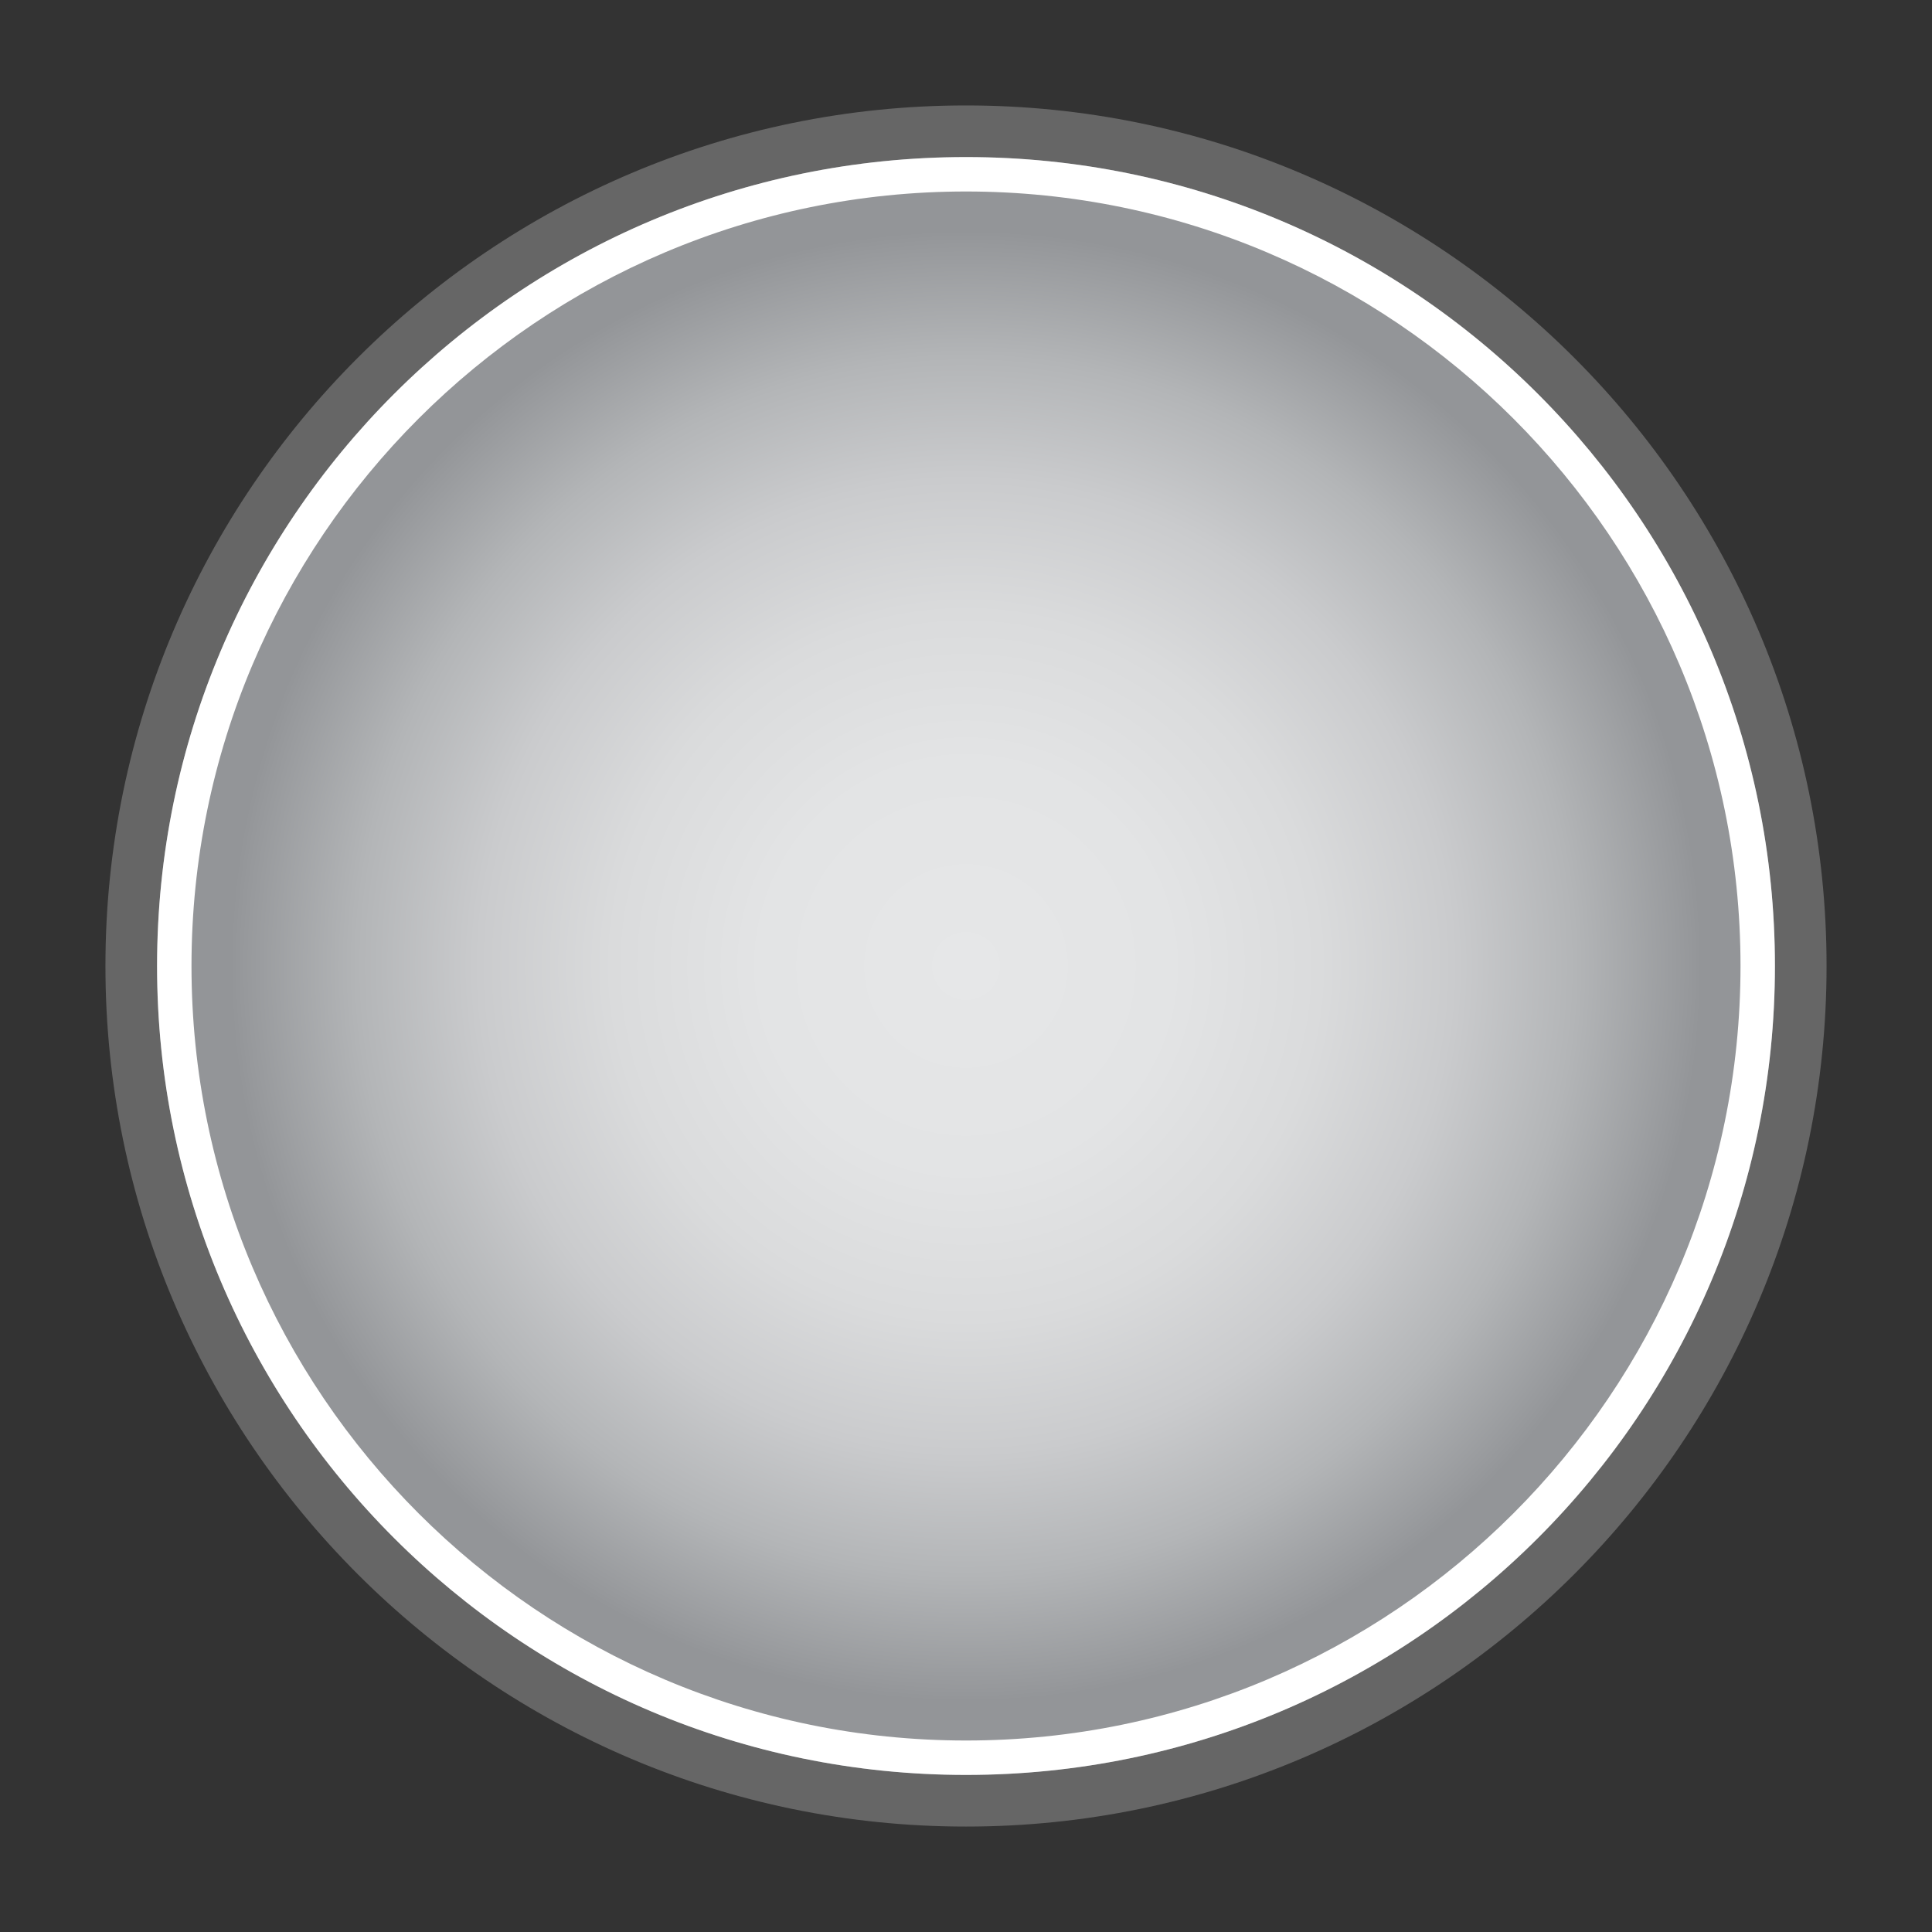 <svg xmlns="http://www.w3.org/2000/svg" width="112.252" height="112.252"><rect width="100%" height="100%" fill="#333333" stroke="none"/><radialGradient id="a" cx="152.126" cy="-173.874" r="48.5" gradientTransform="matrix(1 0 0 -1 -96 -117.748)" gradientUnits="userSpaceOnUse"><stop offset="0" stop-color="#e6e7e8"/><stop offset=".244" stop-color="#e3e4e5"/><stop offset=".424" stop-color="#dadbdc"/><stop offset=".583" stop-color="#cacbcd"/><stop offset=".73" stop-color="#b3b5b7"/><stop offset=".868" stop-color="#96989b"/><stop offset=".881" stop-color="#939598"/></radialGradient><path d="M56.126 104.626c-26.743 0-48.5-21.757-48.5-48.5s21.757-48.5 48.5-48.5 48.5 21.757 48.5 48.5-21.756 48.5-48.5 48.5z" fill="url(#a)"/><path d="M56.126 9.126c25.957 0 47 21.042 47 47 0 25.957-21.043 47-47 47-25.958 0-47-21.043-47-47 0-25.958 21.043-47 47-47m0-3c-27.57 0-50 22.43-50 50s22.43 50 50 50 50-22.43 50-50-22.43-50-50-50z" fill="#666"/><path d="M56.126 11.126c24.812 0 45 20.187 45 45 0 24.812-20.188 45-45 45-24.813 0-45-20.188-45-45 0-24.813 20.187-45 45-45m0-2c-25.958 0-47 21.042-47 47 0 25.957 21.042 47 47 47 25.957 0 47-21.043 47-47 0-25.958-21.043-47-47-47z" fill="#fff"/></svg>